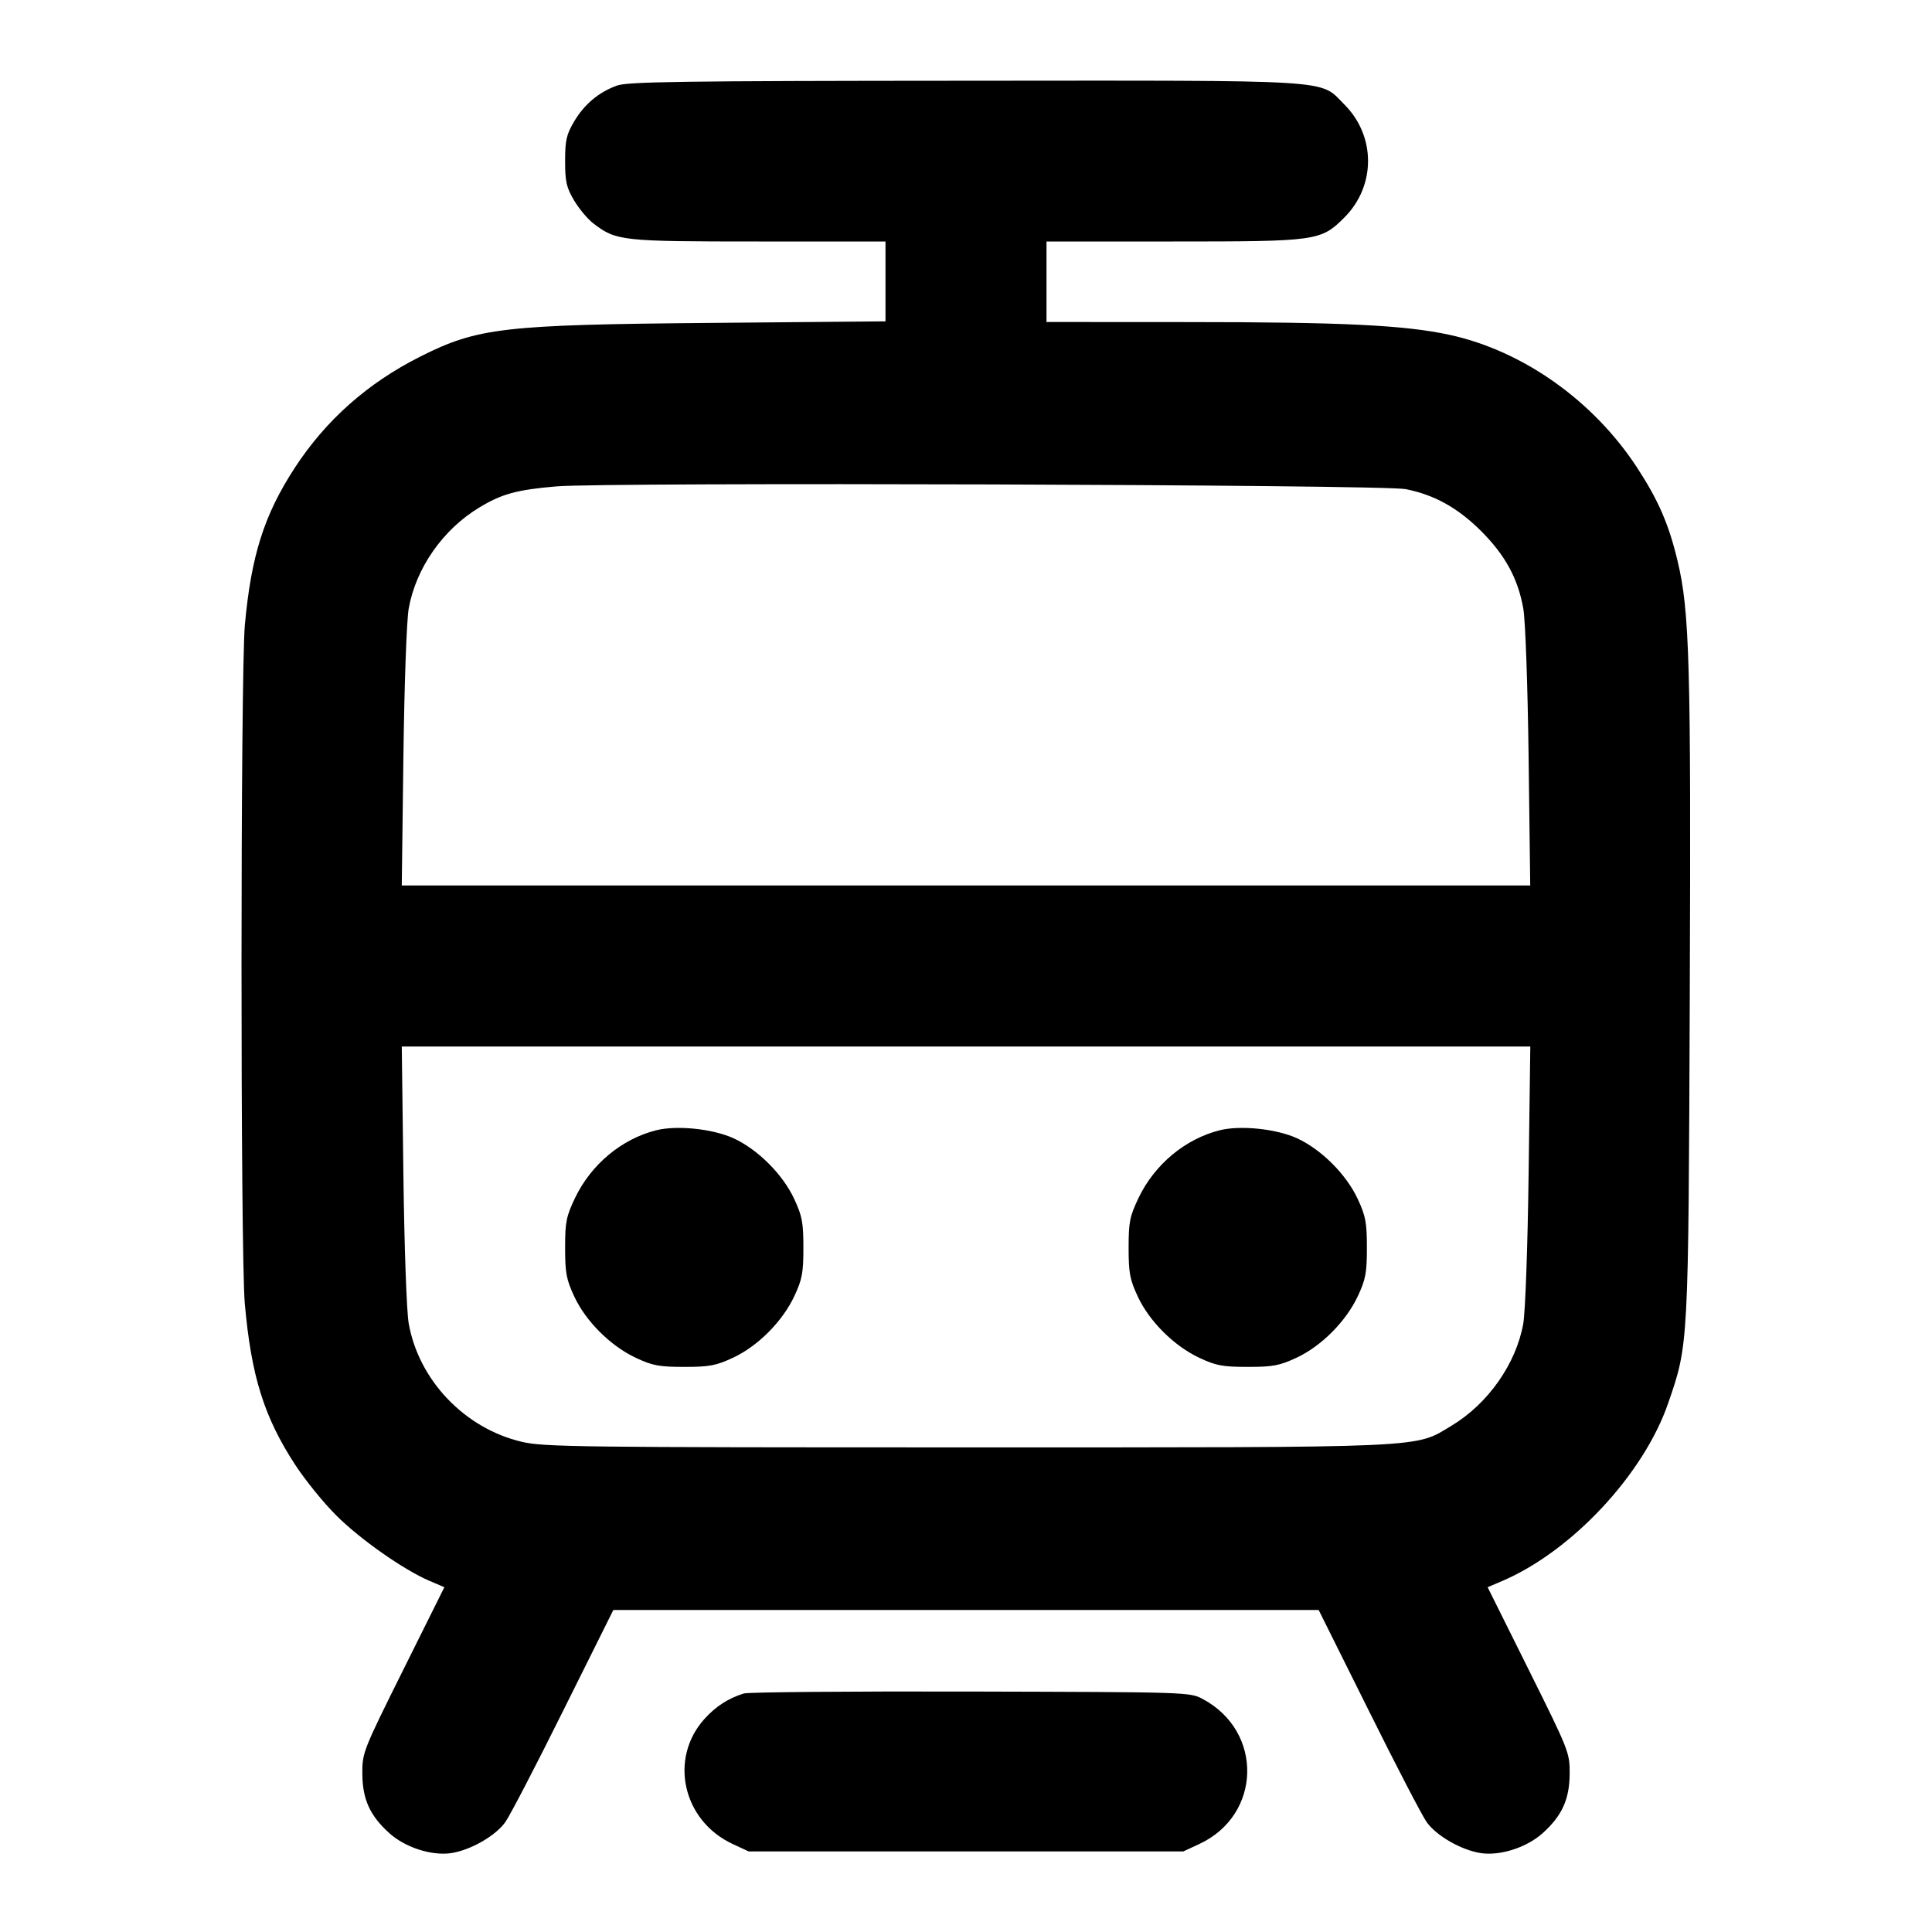 <?xml version="1.0" encoding="UTF-8" standalone="no"?>
<svg xmlns="http://www.w3.org/2000/svg" width="24" height="24"><path d="M7.664 1.063 C 7.436 1.146,7.257 1.297,7.131 1.511 C 7.036 1.672,7.020 1.744,7.020 2.000 C 7.020 2.256,7.036 2.328,7.131 2.489 C 7.192 2.592,7.301 2.723,7.374 2.778 C 7.656 2.993,7.721 3.000,9.425 3.000 L 11.000 3.000 11.000 3.496 L 11.000 3.992 8.850 4.011 C 6.247 4.034,5.936 4.070,5.220 4.430 C 4.566 4.759,4.049 5.218,3.662 5.811 C 3.281 6.396,3.121 6.901,3.042 7.760 C 2.987 8.363,2.986 15.576,3.041 16.194 C 3.121 17.094,3.279 17.600,3.666 18.195 C 3.790 18.385,4.019 18.668,4.176 18.824 C 4.470 19.119,5.013 19.500,5.335 19.638 L 5.520 19.717 5.010 20.742 C 4.508 21.751,4.500 21.772,4.501 22.034 C 4.503 22.351,4.595 22.554,4.835 22.771 C 5.035 22.952,5.370 23.058,5.611 23.019 C 5.852 22.980,6.157 22.804,6.277 22.635 C 6.334 22.556,6.659 21.930,6.999 21.245 L 7.619 20.000 12.000 20.000 L 16.381 20.000 17.001 21.245 C 17.341 21.930,17.666 22.556,17.723 22.635 C 17.843 22.804,18.148 22.980,18.389 23.019 C 18.630 23.058,18.965 22.952,19.165 22.771 C 19.405 22.554,19.497 22.351,19.499 22.034 C 19.500 21.772,19.492 21.751,18.990 20.742 L 18.480 19.717 18.665 19.638 C 19.529 19.267,20.419 18.313,20.723 17.430 C 20.976 16.696,20.974 16.732,20.991 12.380 C 21.007 8.236,20.989 7.593,20.839 6.967 C 20.731 6.514,20.603 6.218,20.338 5.811 C 19.795 4.979,18.920 4.358,18.009 4.160 C 17.453 4.039,16.685 4.001,14.750 4.001 L 13.000 4.000 13.000 3.500 L 13.000 3.000 14.573 3.000 C 16.362 3.000,16.409 2.994,16.701 2.701 C 17.092 2.310,17.092 1.690,16.701 1.299 C 16.384 0.982,16.666 1.000,11.983 1.003 C 8.474 1.005,7.795 1.015,7.664 1.063 M17.460 6.076 C 17.818 6.146,18.109 6.308,18.401 6.599 C 18.700 6.899,18.857 7.188,18.923 7.560 C 18.949 7.710,18.977 8.491,18.989 9.410 L 19.009 11.000 12.000 11.000 L 4.991 11.000 5.011 9.410 C 5.023 8.491,5.051 7.710,5.077 7.560 C 5.166 7.059,5.501 6.578,5.953 6.305 C 6.234 6.135,6.419 6.084,6.913 6.042 C 7.539 5.989,17.173 6.019,17.460 6.076 M18.989 14.590 C 18.977 15.496,18.948 16.292,18.923 16.440 C 18.835 16.940,18.486 17.437,18.031 17.711 C 17.565 17.991,17.810 17.980,12.000 17.980 C 7.190 17.980,6.757 17.975,6.483 17.911 C 5.774 17.745,5.202 17.147,5.077 16.440 C 5.051 16.290,5.023 15.509,5.011 14.590 L 4.991 13.000 12.000 13.000 L 19.010 13.000 18.989 14.590 M8.150 14.041 C 7.722 14.149,7.343 14.465,7.144 14.880 C 7.034 15.111,7.020 15.180,7.020 15.500 C 7.020 15.811,7.035 15.894,7.133 16.104 C 7.276 16.413,7.585 16.721,7.900 16.868 C 8.107 16.965,8.190 16.980,8.500 16.980 C 8.811 16.980,8.894 16.965,9.104 16.867 C 9.413 16.724,9.721 16.415,9.868 16.100 C 9.965 15.893,9.980 15.810,9.980 15.500 C 9.980 15.189,9.965 15.106,9.867 14.896 C 9.725 14.589,9.414 14.278,9.110 14.139 C 8.852 14.022,8.407 13.976,8.150 14.041 M15.150 14.041 C 14.722 14.149,14.343 14.465,14.144 14.880 C 14.034 15.111,14.020 15.180,14.020 15.500 C 14.020 15.811,14.035 15.894,14.133 16.104 C 14.276 16.413,14.585 16.721,14.900 16.868 C 15.107 16.965,15.190 16.980,15.500 16.980 C 15.811 16.980,15.894 16.965,16.104 16.867 C 16.413 16.724,16.721 16.415,16.868 16.100 C 16.965 15.893,16.980 15.810,16.980 15.500 C 16.980 15.189,16.965 15.106,16.867 14.896 C 16.725 14.589,16.414 14.278,16.110 14.139 C 15.852 14.022,15.407 13.976,15.150 14.041 M9.240 21.037 C 9.047 21.097,8.893 21.196,8.752 21.352 C 8.307 21.845,8.480 22.617,9.100 22.906 L 9.300 22.999 12.000 22.999 L 14.700 22.999 14.900 22.906 C 15.672 22.546,15.696 21.510,14.943 21.107 C 14.781 21.020,14.771 21.020,12.060 21.013 C 10.564 21.009,9.295 21.020,9.240 21.037" stroke="none" fill-rule="evenodd"/></svg>